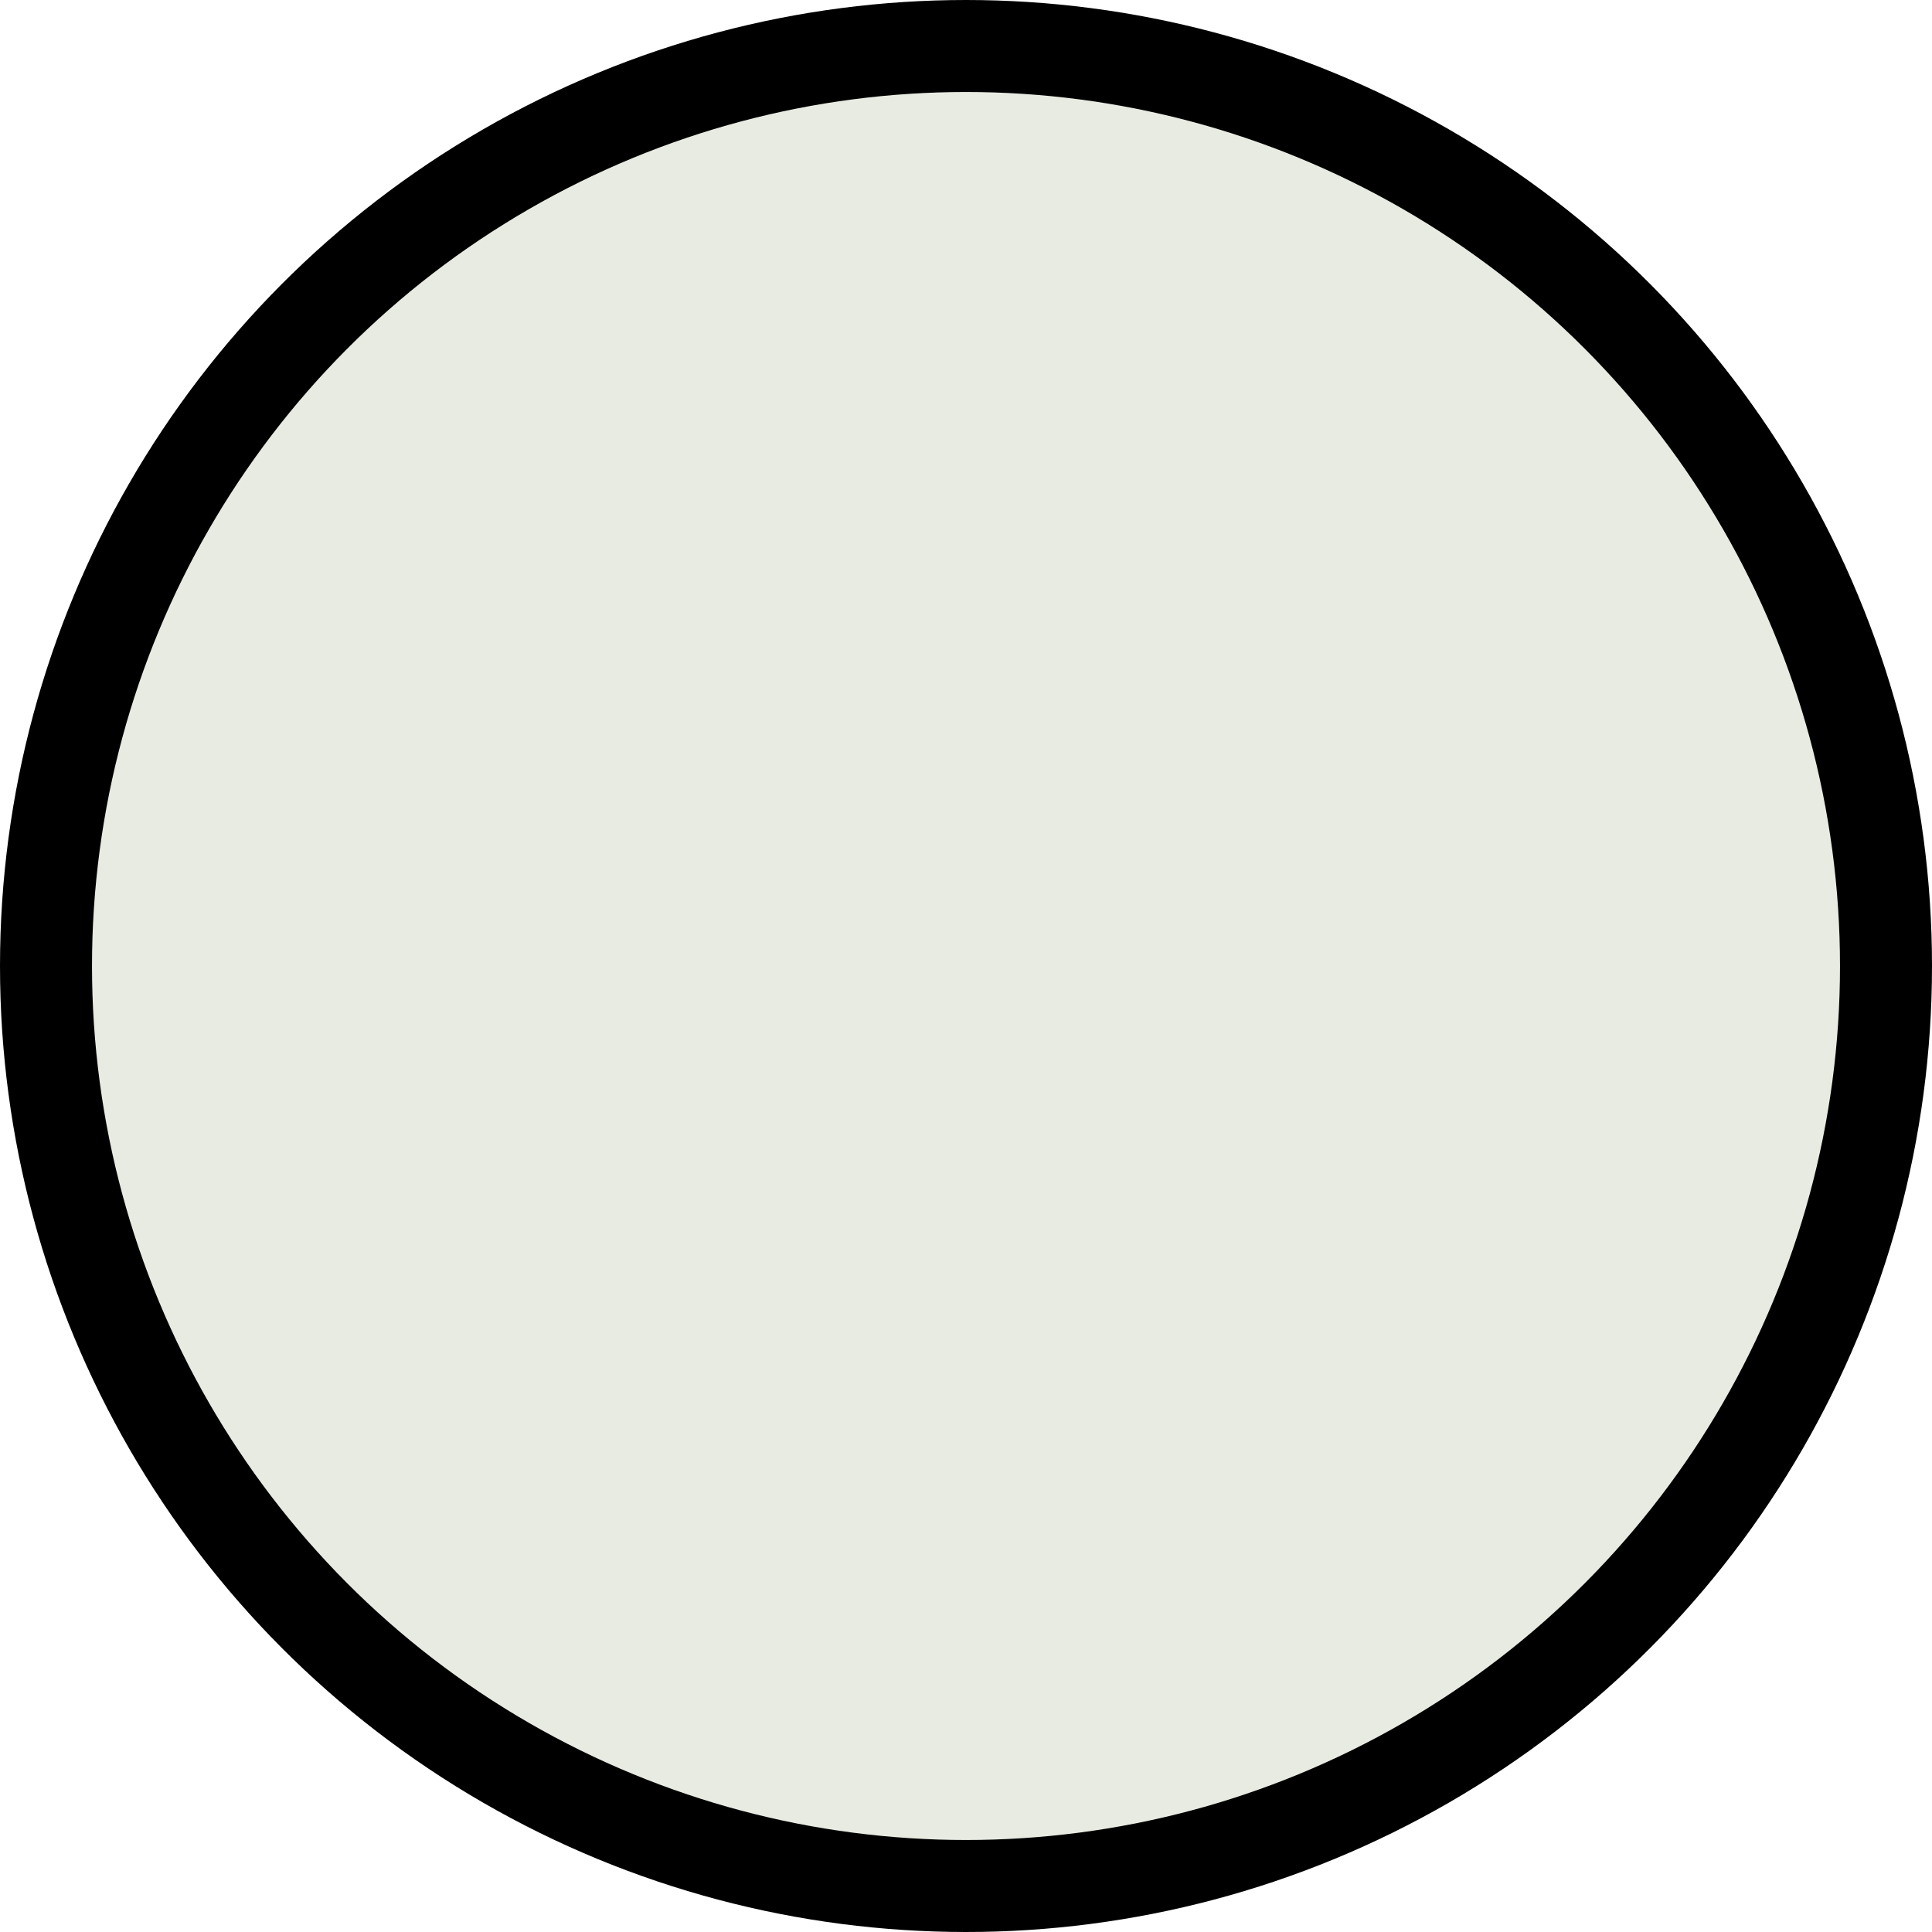 <?xml version="1.0" encoding="UTF-8"?>
<!-- Do not edit this file with editors other than diagrams.net -->
<!DOCTYPE svg PUBLIC "-//W3C//DTD SVG 1.1//EN" "http://www.w3.org/Graphics/SVG/1.1/DTD/svg11.dtd">
<svg xmlns="http://www.w3.org/2000/svg" xmlns:xlink="http://www.w3.org/1999/xlink" version="1.1" width="21px" height="21px" viewBox="-0.5 -0.5 21 21" content="&lt;mxfile host=&quot;app.diagrams.net&quot; modified=&quot;2023-05-14T21:04:01.057Z&quot; agent=&quot;Mozilla/5.0 (X11; Ubuntu; Linux x86_64; rv:109.0) Gecko/20100101 Firefox/112.0&quot; etag=&quot;t6V2InsCI0Rvnq9DzjgD&quot; version=&quot;21.2.9&quot; type=&quot;device&quot;&gt;&lt;diagram name=&quot;Page-1&quot; id=&quot;EBHAgRSZ2NmxsmSiIwrM&quot;&gt;jZLBboMwDIafhuMkIO3YGcZWTZt2QOuk3SJiSLpAWEgH7OlnSgJFVaWeYn927Ph3PJJU/bOmDX9TDKQX+qz3yKMXhsGGbPAYyTCRyLeg1ILZpAVk4g8s9C09CgbtKtEoJY1o1jBXdQ25WTGqterWaYWS664NLeECZDmVl/RTMMMn+rD1F74DUXLXOfBtpKIu2YKWU6a6M0RSjyRaKTNZVZ+AHMVzukz3nq5E54dpqM0tFz4O79uffbKT0f7rJaav9+n34c5W+aXyaAe2jzWDUwCroNjoxB0XBrKG5mOkw30j46aS6AVo0raZNlCIHrBpXAgpEyWVPhUiaZTGKY4d256gDfRXhwlmifBvgarA6AFTumUJTlh+pr9j1K69nG8uyqBhxXHusoRT7Owrk/Qf&lt;/diagram&gt;&lt;/mxfile&gt;"><defs/><g><ellipse cx="10" cy="10" rx="10" ry="10" fill="#e7ebe2" stroke="rgb(0, 0, 0)" pointer-events="all"/></g></svg>